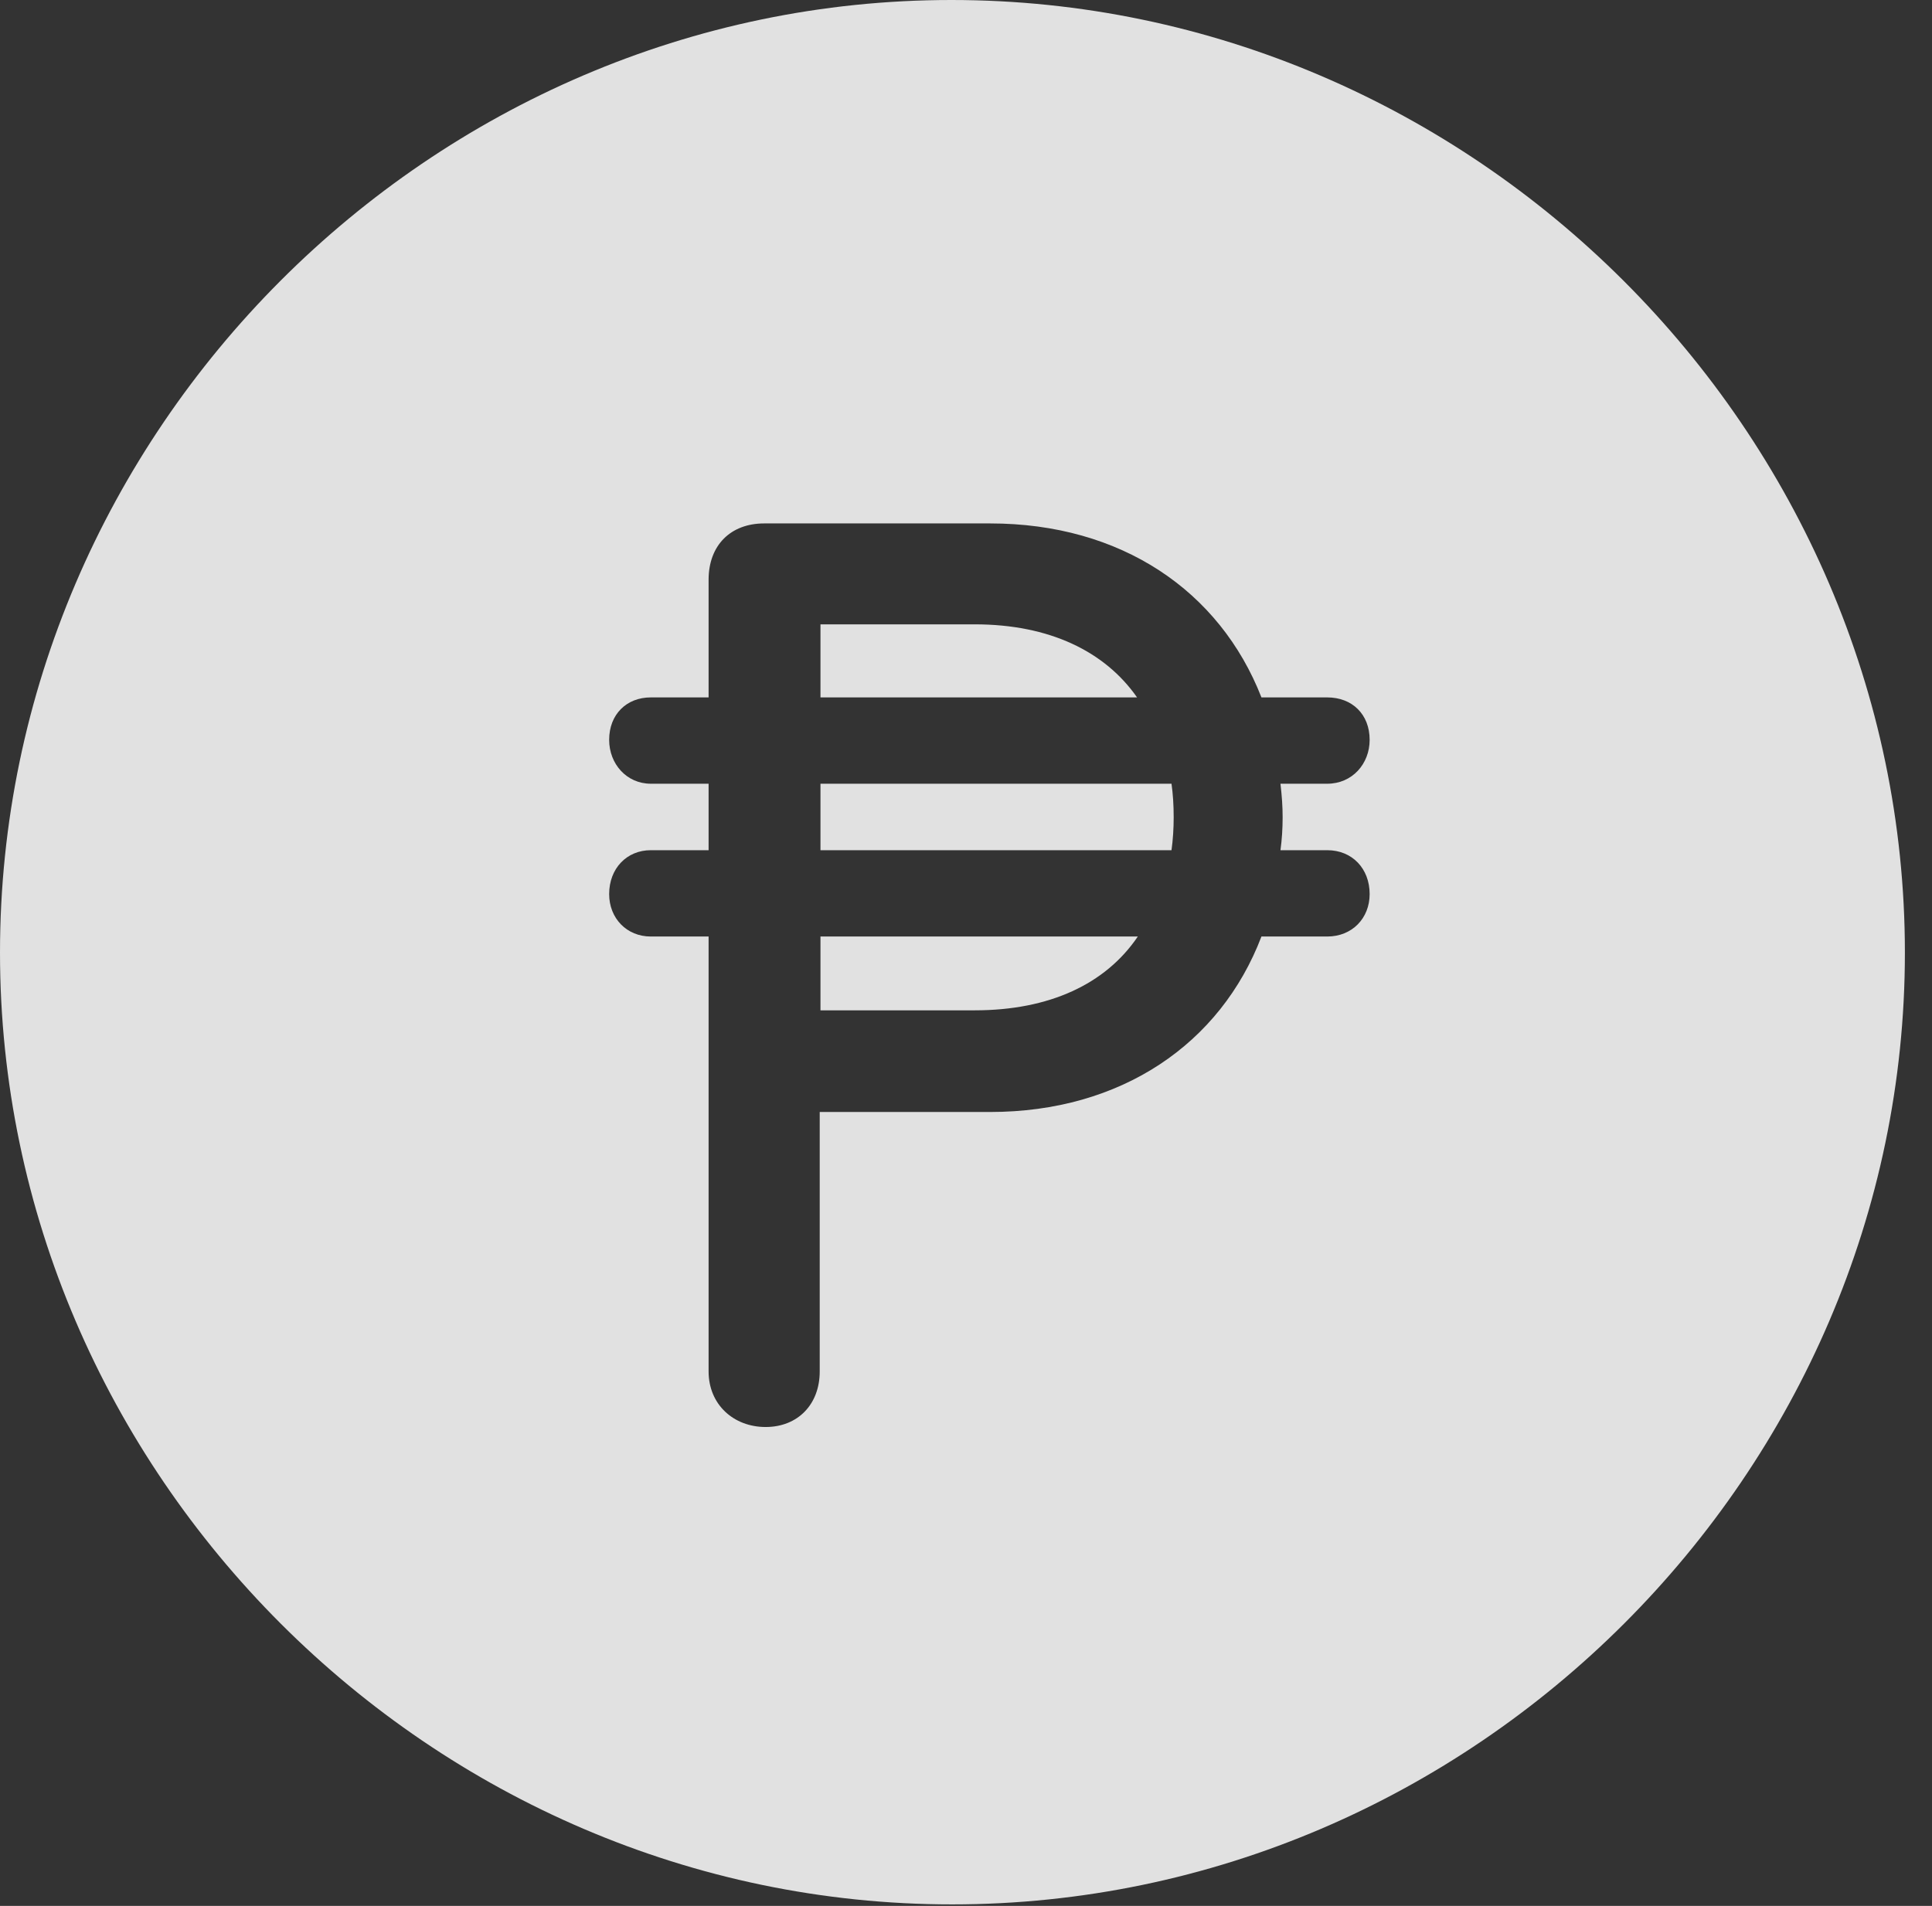 <?xml version="1.0" encoding="UTF-8"?>
<!--Generator: Apple Native CoreSVG 232.5-->
<!DOCTYPE svg
PUBLIC "-//W3C//DTD SVG 1.1//EN"
       "http://www.w3.org/Graphics/SVG/1.1/DTD/svg11.dtd">
<svg version="1.1" xmlns="http://www.w3.org/2000/svg" xmlns:xlink="http://www.w3.org/1999/xlink" width="25.801" height="25.459">
 <rect width="100%" height="100%" fill="#333333" stroke="none"/>
 <g>
  <rect height="25.459" opacity="0" width="25.801" x="0" y="0"/>
  <path d="M25.439 12.725C25.439 19.678 19.678 25.439 12.715 25.439C5.762 25.439 0 19.678 0 12.725C0 5.762 5.752 0 12.705 0C19.668 0 25.439 5.762 25.439 12.725ZM10.205 6.992C9.756 6.992 9.463 7.285 9.463 7.744L9.463 9.316L8.691 9.316C8.369 9.316 8.135 9.541 8.135 9.883C8.135 10.205 8.369 10.469 8.691 10.469L9.463 10.469L9.463 11.357L8.691 11.357C8.369 11.357 8.135 11.602 8.135 11.943C8.135 12.266 8.369 12.51 8.691 12.51L9.463 12.51L9.463 18.32C9.463 18.76 9.795 19.062 10.225 19.062C10.654 19.062 10.947 18.76 10.947 18.32L10.947 14.854L13.223 14.854C14.971 14.854 16.299 13.945 16.846 12.51L17.725 12.51C18.057 12.51 18.291 12.266 18.291 11.943C18.291 11.602 18.057 11.357 17.725 11.357L17.1 11.357C17.119 11.221 17.129 11.065 17.129 10.918C17.129 10.771 17.119 10.635 17.1 10.469L17.725 10.469C18.057 10.469 18.291 10.205 18.291 9.883C18.291 9.541 18.057 9.316 17.725 9.316L16.846 9.316C16.289 7.891 14.971 6.992 13.223 6.992ZM13.018 13.496L10.957 13.496L10.957 12.51L15.195 12.51C14.766 13.145 14.014 13.496 13.018 13.496ZM15.674 10.918C15.674 11.065 15.664 11.221 15.645 11.357L10.957 11.357L10.957 10.469L15.645 10.469C15.664 10.605 15.674 10.752 15.674 10.918ZM15.185 9.316L10.957 9.316L10.957 8.34L13.018 8.34C14.014 8.34 14.756 8.701 15.185 9.316Z" fill="#ffffff" fill-opacity="0.85"/>
 </g>
</svg>
